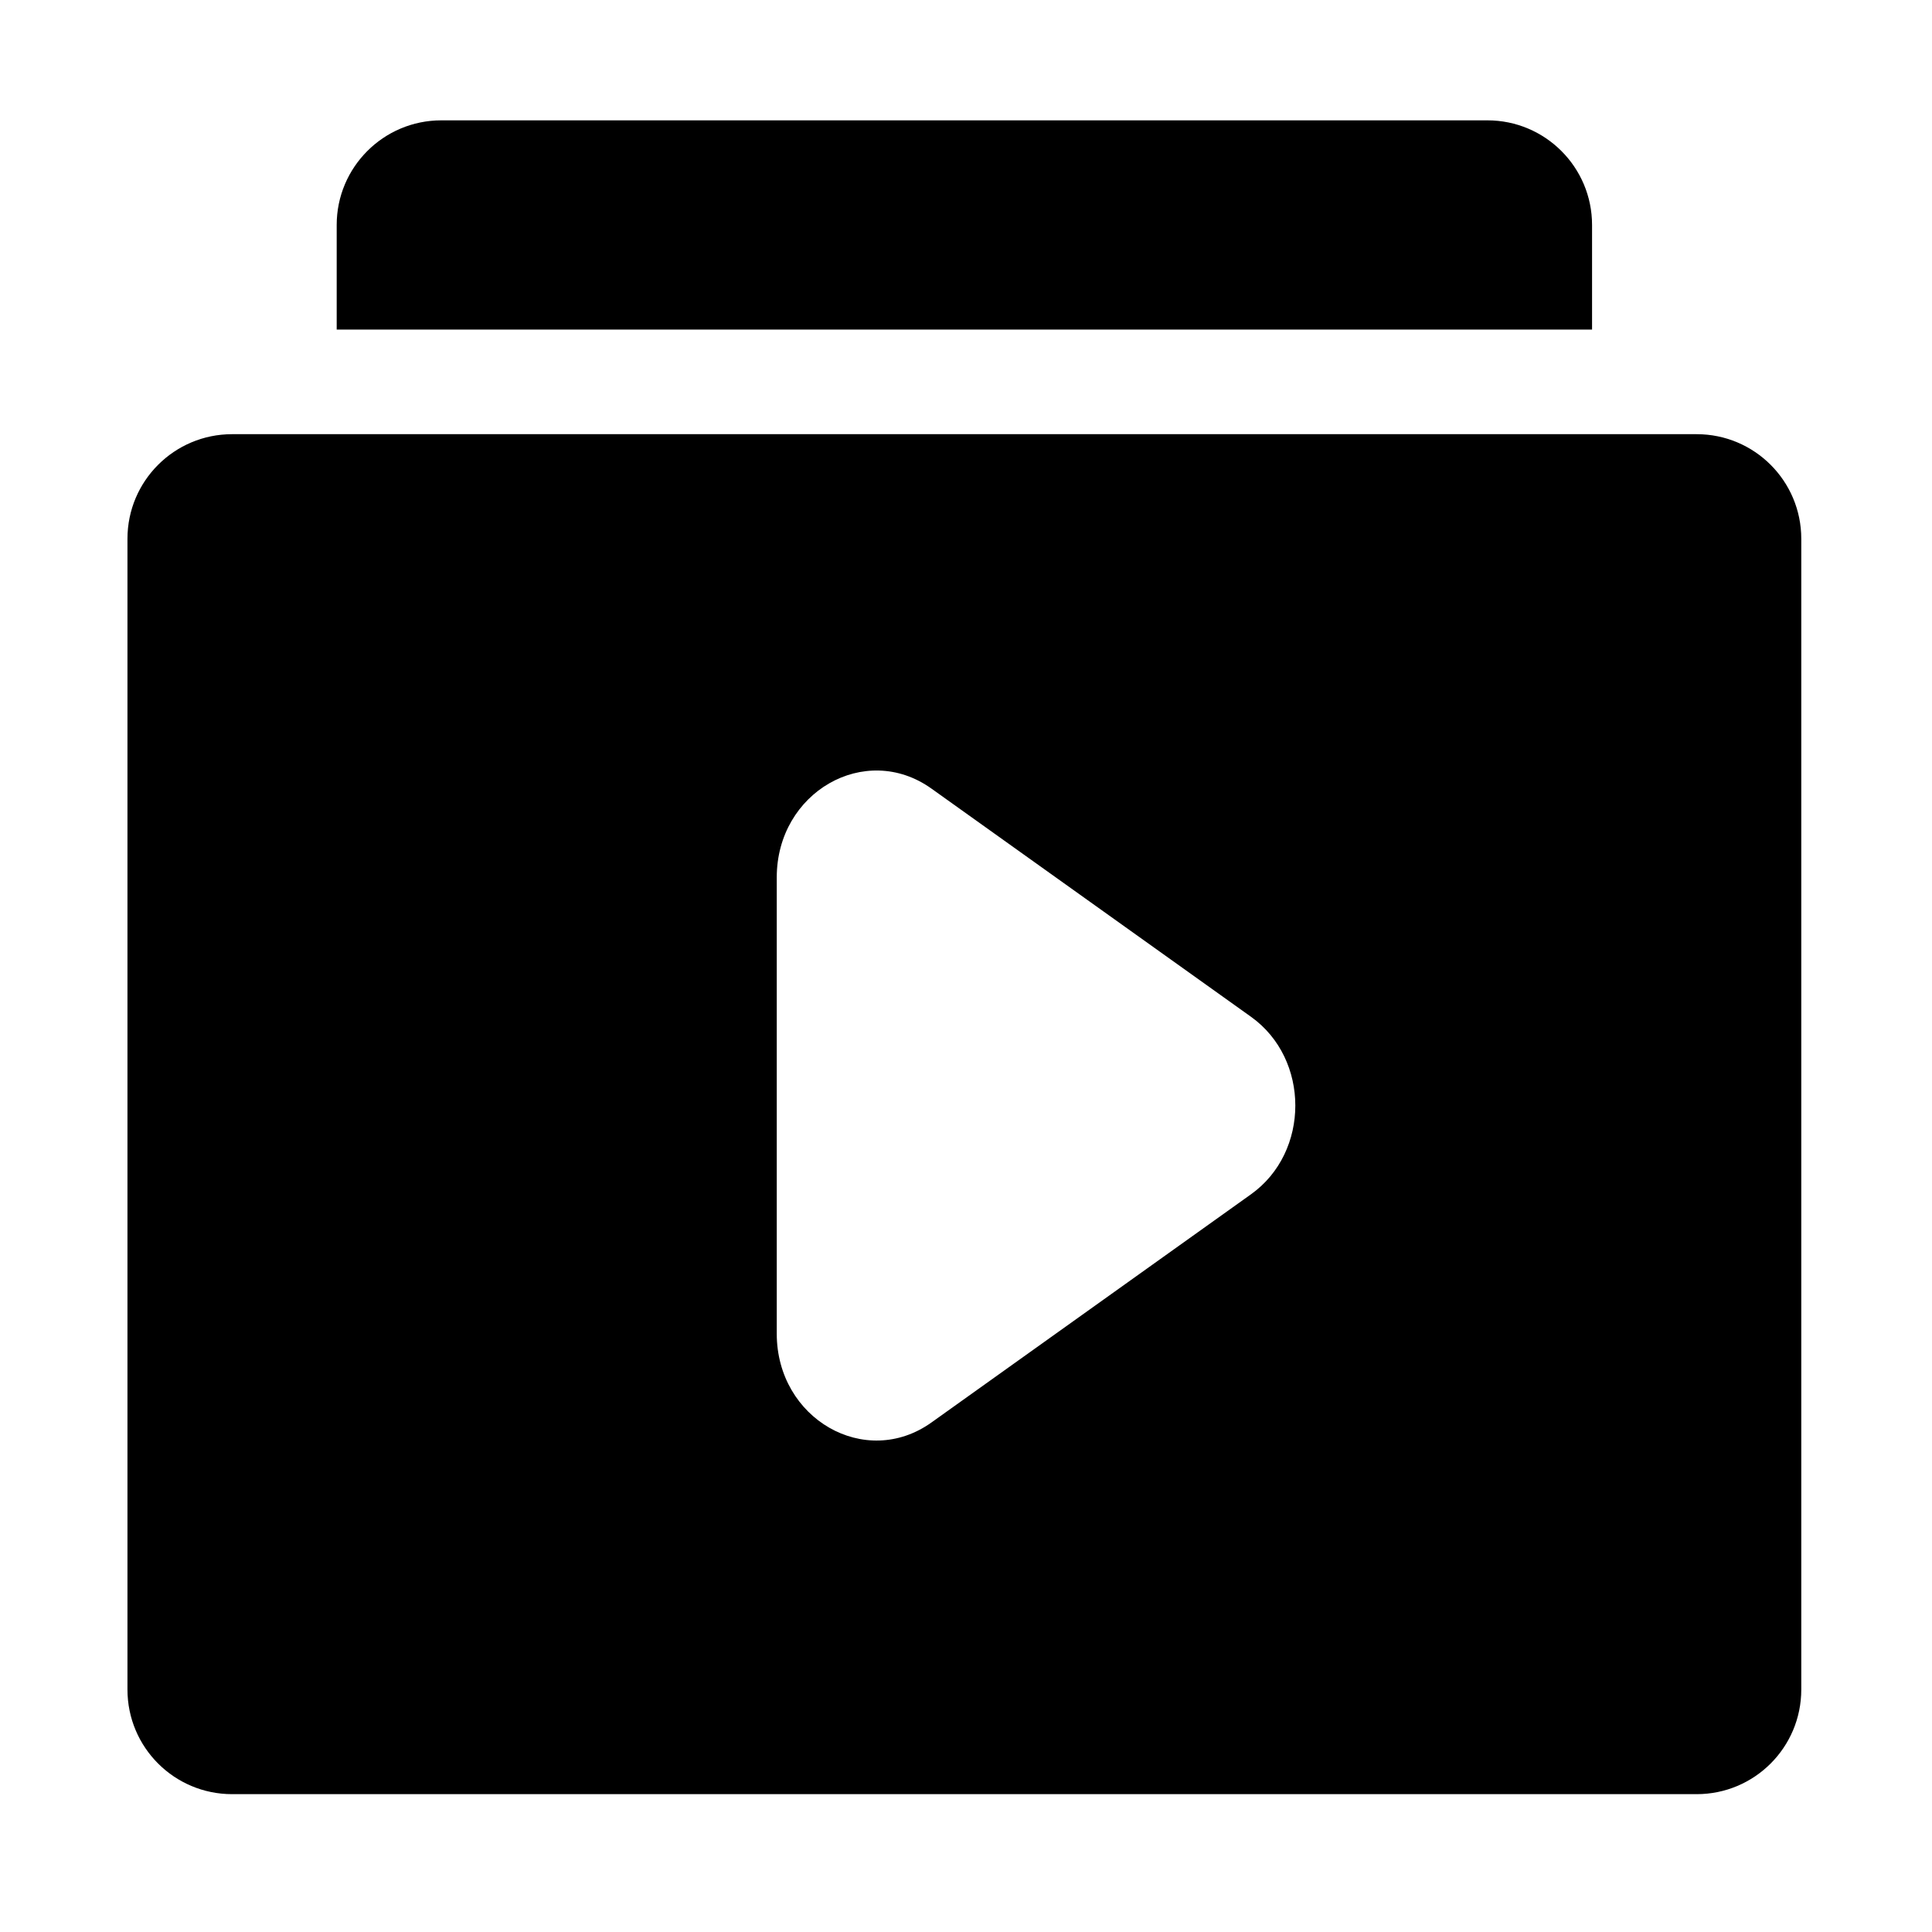 <?xml version="1.0" standalone="no"?><!DOCTYPE svg PUBLIC "-//W3C//DTD SVG 1.1//EN" "http://www.w3.org/Graphics/SVG/1.1/DTD/svg11.dtd"><svg t="1514861746436" class="icon" style="" viewBox="0 0 1024 1024" version="1.1" xmlns="http://www.w3.org/2000/svg" p-id="1929" xmlns:xlink="http://www.w3.org/1999/xlink" width="200" height="200"><defs><style type="text/css"></style></defs><path d="M899.268 950.941 123.007 950.941c-30.619 0-55.448-24.8-55.448-55.449L67.559 285.575c0-30.648 24.828-55.448 55.448-55.448l776.262 0c30.62 0 55.447 24.8 55.447 55.448l0 609.918C954.714 926.141 929.888 950.941 899.268 950.941zM663.076 538.932 493.675 417.964c-35.059-25.015-81.979 1.896-81.979 47.056l0 241.877c0 45.106 46.92 72.071 81.979 47.056l169.401-120.969C694.373 610.624 694.373 561.293 663.076 538.932zM178.455 119.235c0-30.594 24.825-55.448 55.445-55.448l554.473 0c30.619 0 55.449 24.854 55.449 55.448l0 55.445L178.455 174.679 178.455 119.235z" p-id="1930"></path></svg>